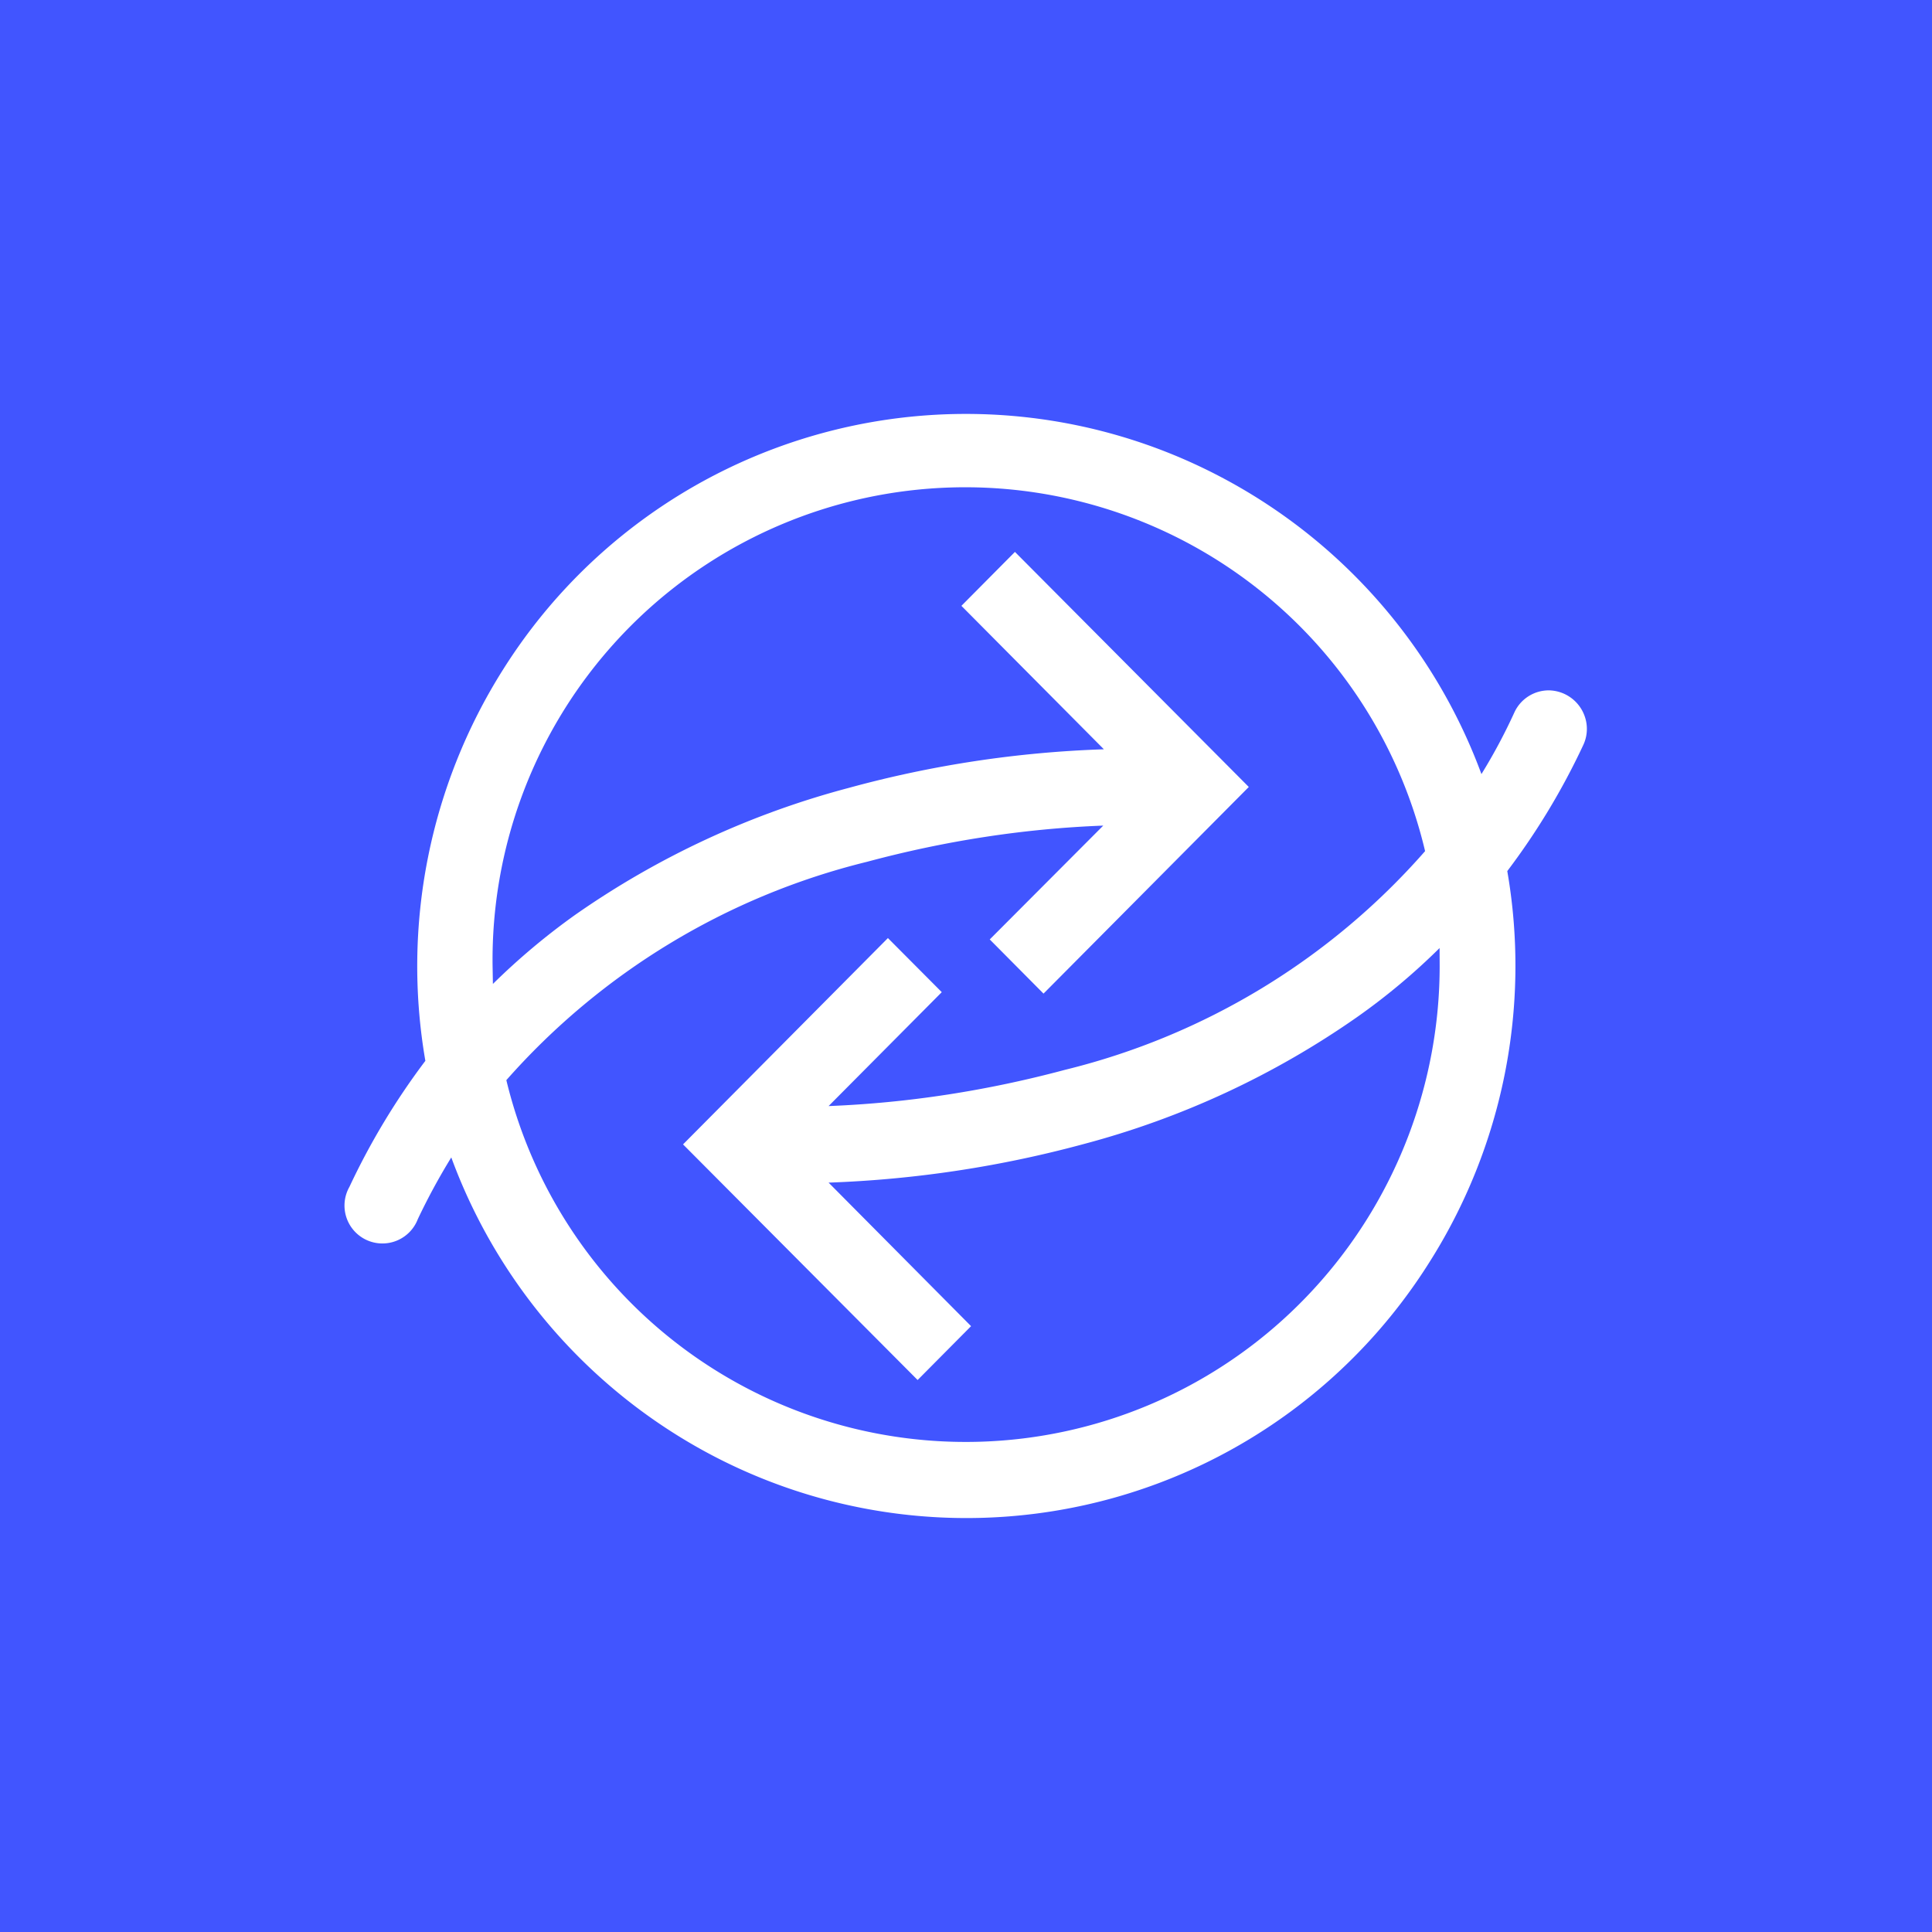 <svg xmlns="http://www.w3.org/2000/svg" width="24" height="24" fill="none" viewBox="0 0 24 24"><rect x="0" y="0" width="24" height="24" fill="#333333" stroke="none"/><g clip-path="url(#a)"><path fill="#4155FF" d="M0 0h24v24H0z"/><path fill="#fff" d="M19.684 8.893a.48.48 0 0 0-.441-.317.47.47 0 0 0-.429.27 7 7 0 0 1-.411.77 6.85 6.85 0 0 0-3.274-3.71 6.793 6.793 0 0 0-8.88 2.412 6.9 6.9 0 0 0-.965 4.86 8.8 8.8 0 0 0-.943 1.565.471.471 0 1 0 .849.402 8 8 0 0 1 .416-.767 6.85 6.85 0 0 0 3.27 3.716 6.793 6.793 0 0 0 8.88-2.413 6.88 6.88 0 0 0 .968-4.86 8.7 8.7 0 0 0 .943-1.564.47.47 0 0 0 .017-.364M17.884 12c0 1.44-.527 2.837-1.478 3.917A5.87 5.87 0 0 1 6.29 13.418a8.76 8.76 0 0 1 4.479-2.712c.96-.258 1.941-.412 2.936-.45l-1.41 1.414.668.673 2.55-2.567-2.905-2.92-.665.67 1.77 1.782a13.7 13.7 0 0 0-3.171.48 10.7 10.7 0 0 0-3.399 1.578 8.4 8.4 0 0 0-1.02.857l-.004-.228a5.871 5.871 0 0 1 11.584-1.422 8.7 8.7 0 0 1-4.474 2.717c-.96.257-1.941.411-2.936.45l1.406-1.415-.669-.672-2.545 2.563 2.914 2.927.664-.669-1.77-1.783a14 14 0 0 0 3.172-.48 10.7 10.7 0 0 0 3.394-1.577 8 8 0 0 0 1.024-.857z"/></g><defs><clipPath id="a"><path fill="#fff" d="M0 0h24v24H0z"/></clipPath></defs></svg>